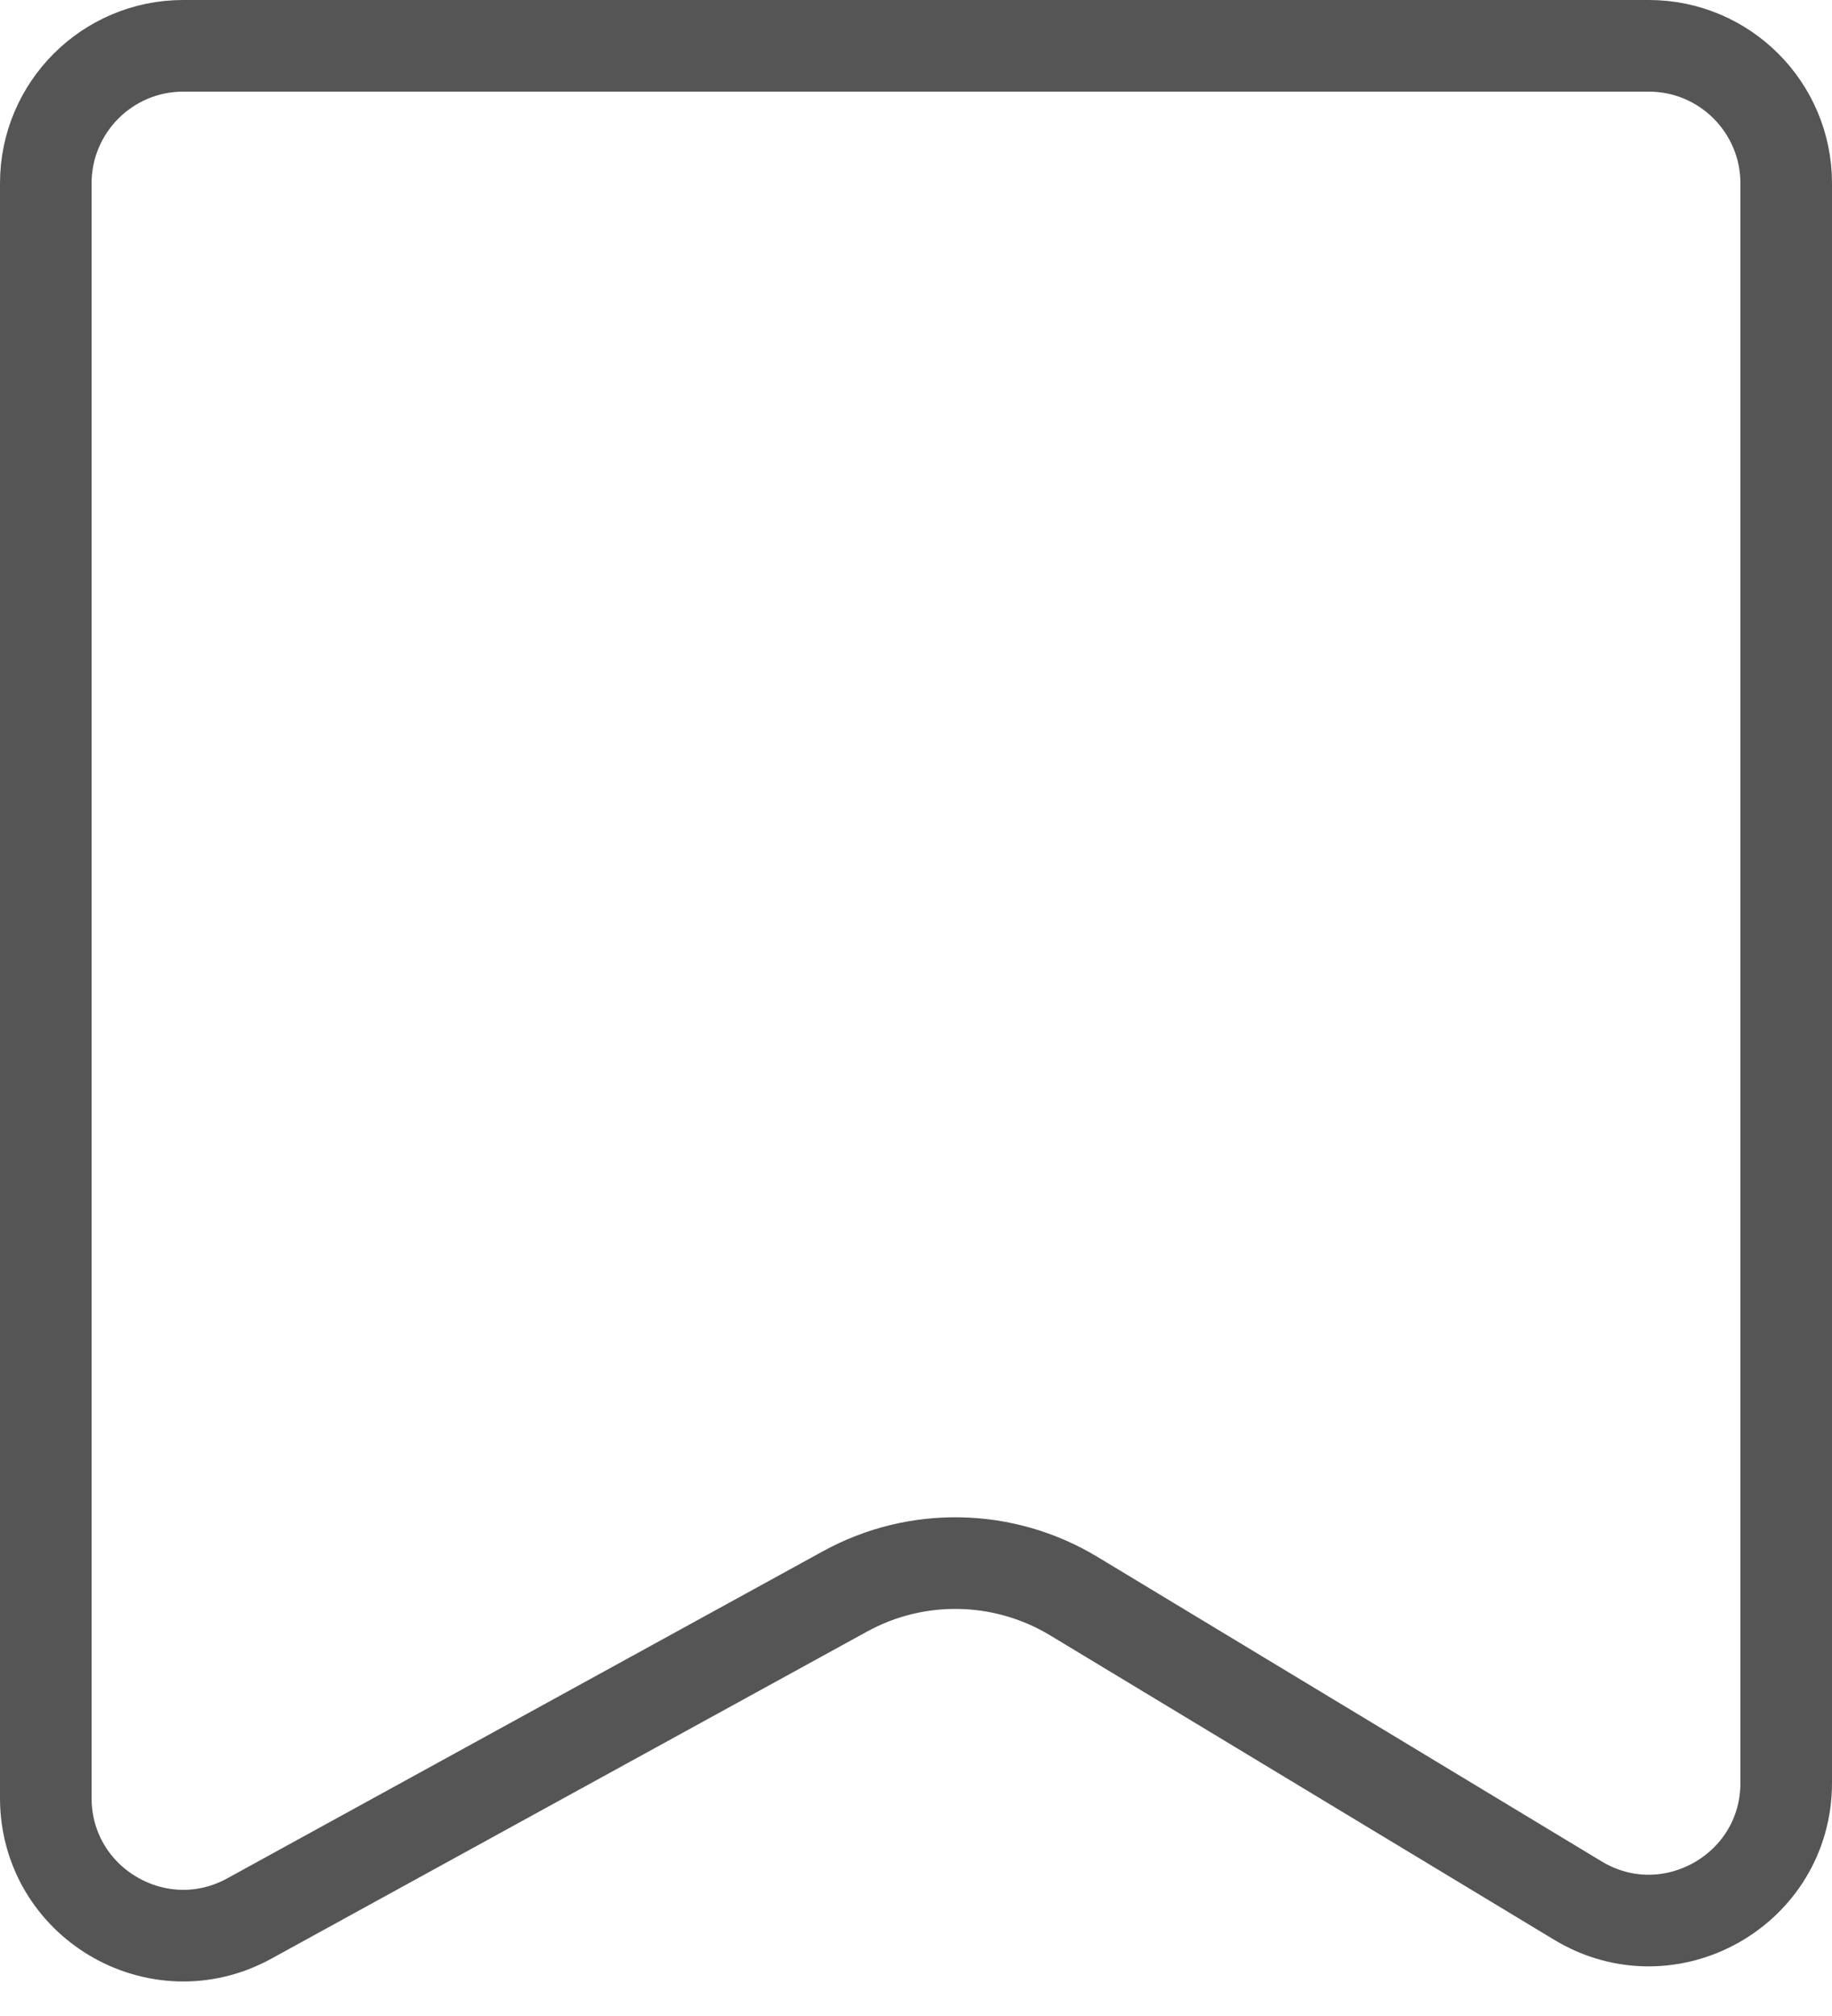 <svg width="20" height="22" viewBox="0 0 20 22" fill="none" xmlns="http://www.w3.org/2000/svg">
<path d="M0.5 19.621V2C0.5 1.172 1.172 0.5 2 0.5H18C18.828 0.5 19.5 1.172 19.5 2V19.456C19.5 20.624 18.224 21.344 17.225 20.74L11.721 17.417C10.958 16.957 10.007 16.937 9.226 17.366L2.722 20.936C1.722 21.485 0.5 20.761 0.5 19.621Z" stroke="#555555"/>
</svg>
